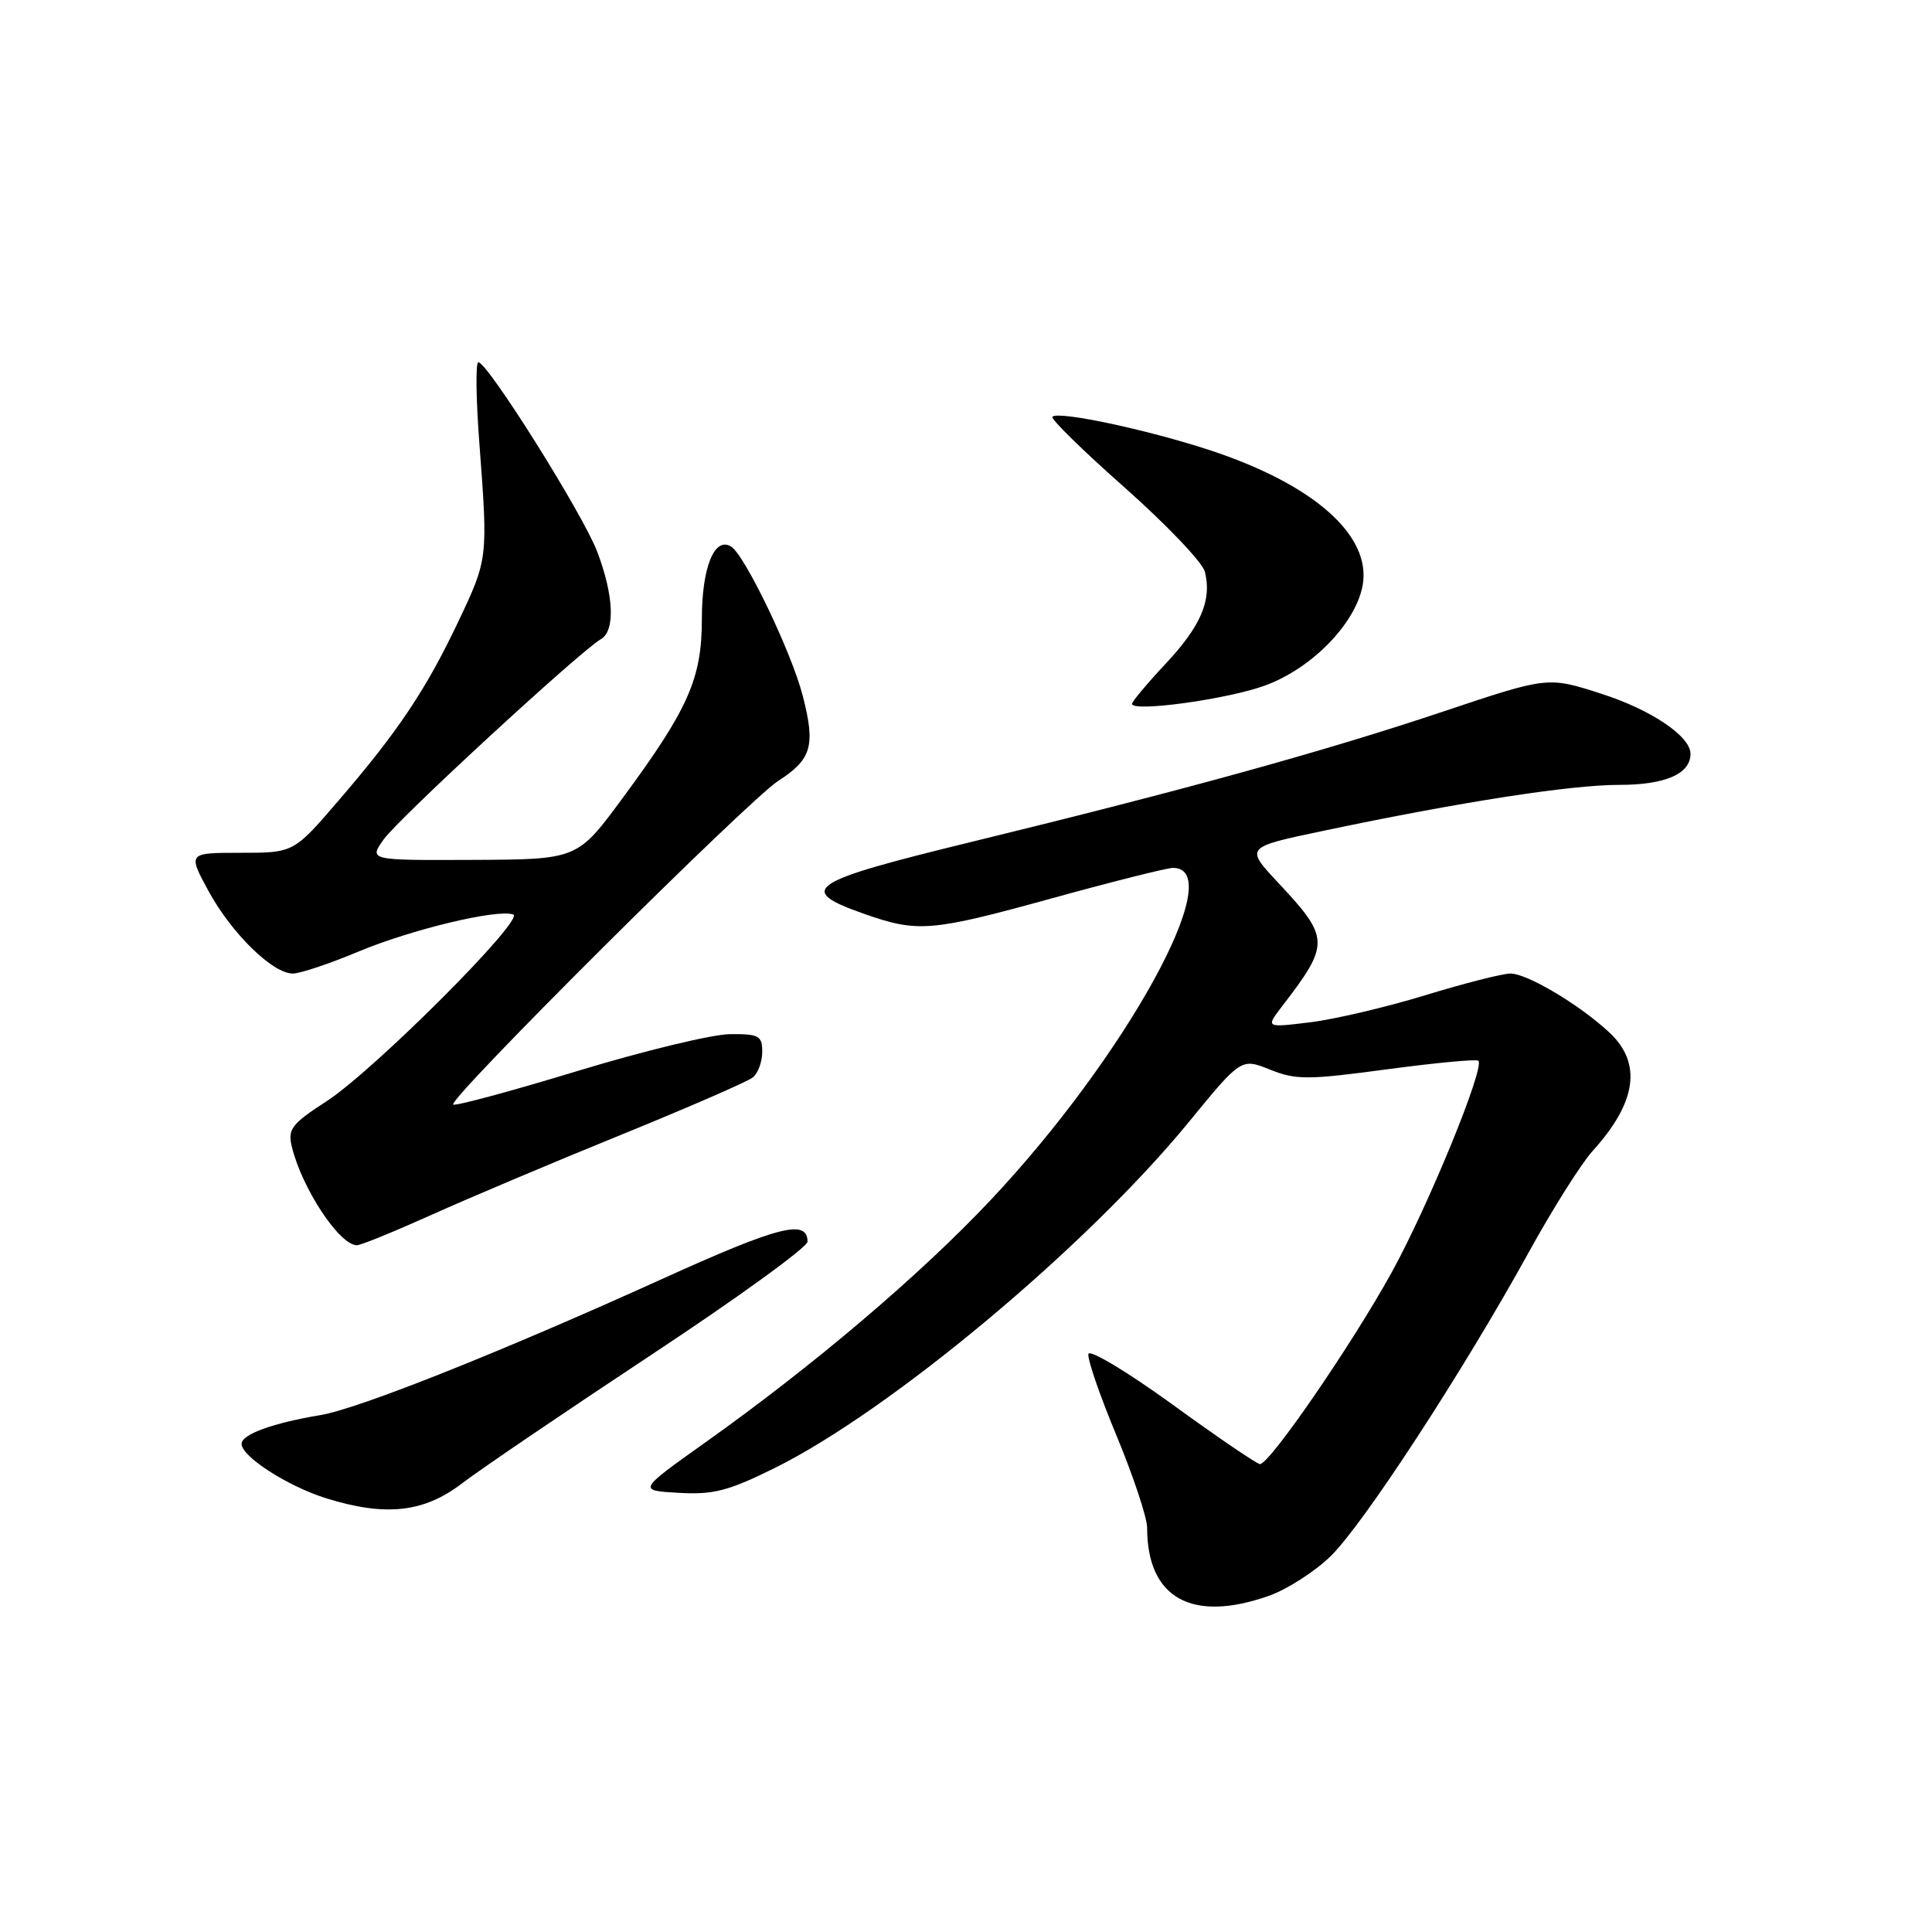 <?xml version="1.0" encoding="UTF-8" standalone="no"?>
<!DOCTYPE svg PUBLIC "-//W3C//DTD SVG 1.1//EN" "http://www.w3.org/Graphics/SVG/1.1/DTD/svg11.dtd" >
<svg xmlns="http://www.w3.org/2000/svg" xmlns:xlink="http://www.w3.org/1999/xlink" version="1.1" viewBox="0 0 256 256">
 <g >
 <path fill="currentColor"
d=" M 168.12 211.46 C 170.53 210.61 174.22 208.25 176.31 206.21 C 180.63 202.01 193.88 181.69 202.53 166.00 C 205.71 160.22 209.54 154.15 211.04 152.50 C 216.87 146.07 217.61 140.87 213.25 136.81 C 209.32 133.14 202.37 129.00 200.14 129.00 C 199.10 129.00 194.03 130.29 188.87 131.87 C 183.72 133.45 176.85 135.06 173.60 135.46 C 167.70 136.18 167.70 136.18 169.88 133.34 C 176.25 125.06 176.22 124.29 169.36 116.96 C 164.98 112.27 164.98 112.27 175.24 110.11 C 193.47 106.27 208.09 104.00 214.55 104.00 C 220.66 104.00 224.00 102.55 224.00 99.88 C 224.00 97.56 218.78 94.04 212.20 91.93 C 205.10 89.64 205.10 89.64 191.30 94.26 C 175.51 99.55 157.07 104.64 128.71 111.56 C 106.96 116.86 105.42 117.89 114.50 121.09 C 121.64 123.60 123.36 123.45 139.50 119.00 C 147.47 116.80 154.64 115.00 155.43 115.00 C 162.92 115.00 149.23 139.94 131.24 159.04 C 121.94 168.92 107.81 180.93 93.50 191.10 C 84.50 197.50 84.50 197.50 89.94 197.81 C 94.52 198.07 96.51 197.56 102.59 194.55 C 117.92 186.98 143.95 165.24 157.48 148.73 C 164.46 140.20 164.46 140.20 168.29 141.73 C 171.72 143.11 173.29 143.10 183.78 141.69 C 190.20 140.83 195.65 140.32 195.89 140.55 C 196.78 141.44 189.29 159.72 184.41 168.59 C 179.18 178.08 168.25 194.00 166.95 194.00 C 166.56 194.00 161.34 190.45 155.37 186.11 C 149.39 181.78 144.37 178.76 144.22 179.41 C 144.06 180.07 145.75 184.96 147.97 190.29 C 150.18 195.63 152.00 201.09 152.00 202.43 C 152.00 211.75 157.91 215.06 168.12 211.46 Z  M 61.20 196.57 C 63.67 194.68 74.99 187.00 86.35 179.49 C 97.71 171.99 107.00 165.25 107.00 164.53 C 107.00 161.48 103.16 162.47 87.67 169.50 C 66.54 179.08 47.56 186.65 42.50 187.50 C 36.08 188.57 32.00 190.07 32.01 191.33 C 32.02 193.01 38.14 196.94 43.19 198.52 C 51.07 200.98 56.15 200.43 61.20 196.57 Z  M 57.21 160.96 C 62.14 158.74 73.45 153.96 82.34 150.35 C 91.23 146.73 99.06 143.32 99.75 142.77 C 100.44 142.21 101.00 140.69 101.00 139.38 C 101.00 137.24 100.57 137.00 96.75 137.03 C 94.41 137.04 85.30 139.24 76.50 141.92 C 67.70 144.60 60.30 146.59 60.05 146.36 C 59.33 145.67 99.10 106.08 103.11 103.48 C 107.56 100.61 108.07 98.84 106.38 92.24 C 104.91 86.49 98.70 73.55 96.87 72.42 C 94.67 71.06 93.00 75.19 93.00 82.02 C 93.00 89.92 91.23 93.92 82.45 105.82 C 76.50 113.88 76.50 113.88 62.68 113.94 C 48.86 114.00 48.86 114.00 50.86 111.20 C 52.82 108.45 76.88 86.27 79.61 84.70 C 81.54 83.59 81.35 78.93 79.13 73.09 C 77.23 68.10 64.61 48.00 63.38 48.00 C 63.01 48.00 63.07 52.84 63.52 58.75 C 64.67 74.03 64.67 74.06 60.70 82.42 C 56.42 91.43 52.73 96.94 44.80 106.15 C 38.91 113.00 38.91 113.00 31.89 113.00 C 24.88 113.00 24.88 113.00 27.63 118.07 C 30.69 123.68 36.12 129.00 38.80 129.00 C 39.76 129.00 43.68 127.69 47.52 126.08 C 54.55 123.15 65.82 120.44 68.00 121.17 C 69.66 121.72 49.55 141.85 43.26 145.93 C 38.65 148.91 38.11 149.62 38.66 151.91 C 39.98 157.42 44.97 165.00 47.29 165.00 C 47.81 165.00 52.27 163.18 57.21 160.96 Z  M 167.67 90.82 C 173.85 88.54 179.60 82.64 180.55 77.61 C 181.79 70.97 174.06 64.14 160.15 59.60 C 151.85 56.89 140.24 54.43 139.45 55.22 C 139.18 55.49 143.49 59.71 149.02 64.60 C 154.55 69.50 159.33 74.51 159.65 75.75 C 160.60 79.51 159.14 82.94 154.46 87.94 C 152.01 90.56 150.00 92.96 150.00 93.26 C 150.00 94.40 162.71 92.65 167.67 90.82 Z "/>
</g>
</svg>